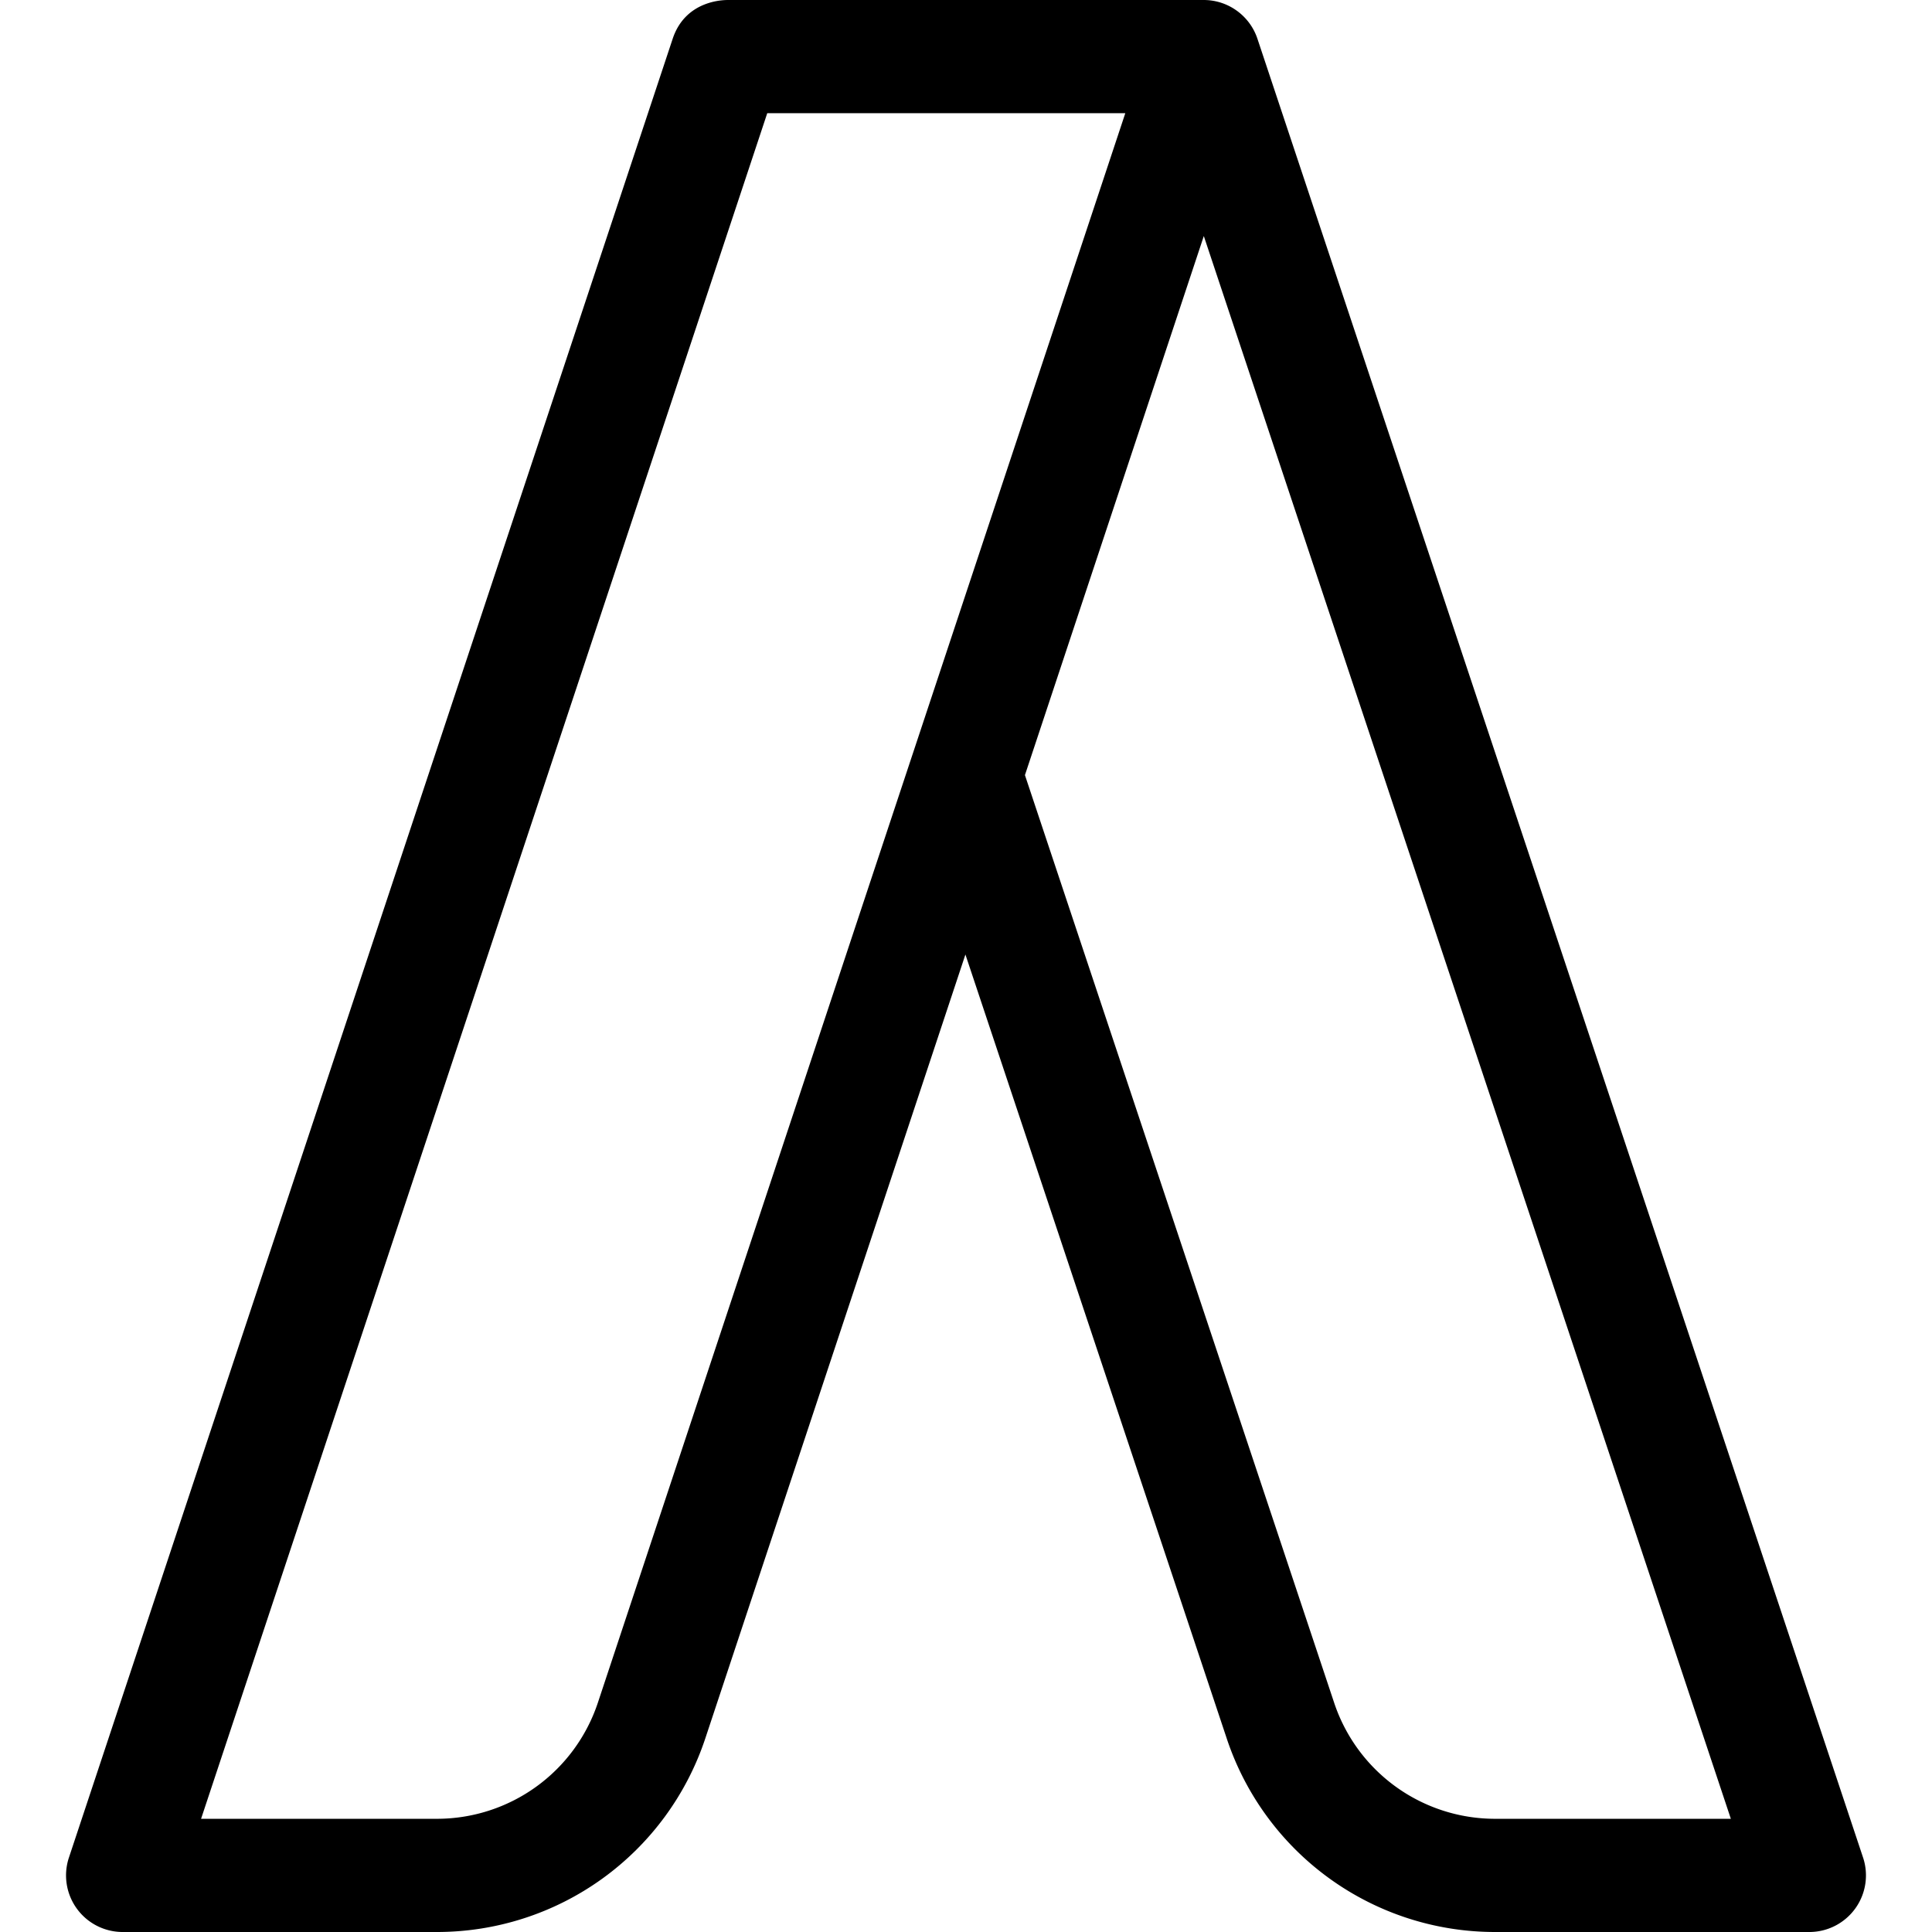 <svg height="512" width="512" xmlns="http://www.w3.org/2000/svg"><path d="M493.729 492.261l-160.5-482C331.221 4.227 325.524 0 318.997 0H193.003c-.1.033-11.151-.525-14.736 10.274l-160 482A15 15 0 0032.503 512h83.249a74.911 74.911 0 0071.158-51.302l68.934-207.743 69.254 207.763A74.903 74.903 0 00396.248 512h83.249a15 15 0 0014.232-19.739zM158.442 451.23a44.942 44.942 0 01-42.69 30.77H53.287L203.329 30h94.887zM396.248 482a44.941 44.941 0 01-42.69-30.77l-81.939-245.819 47.403-142.858L458.692 482z"/></svg>